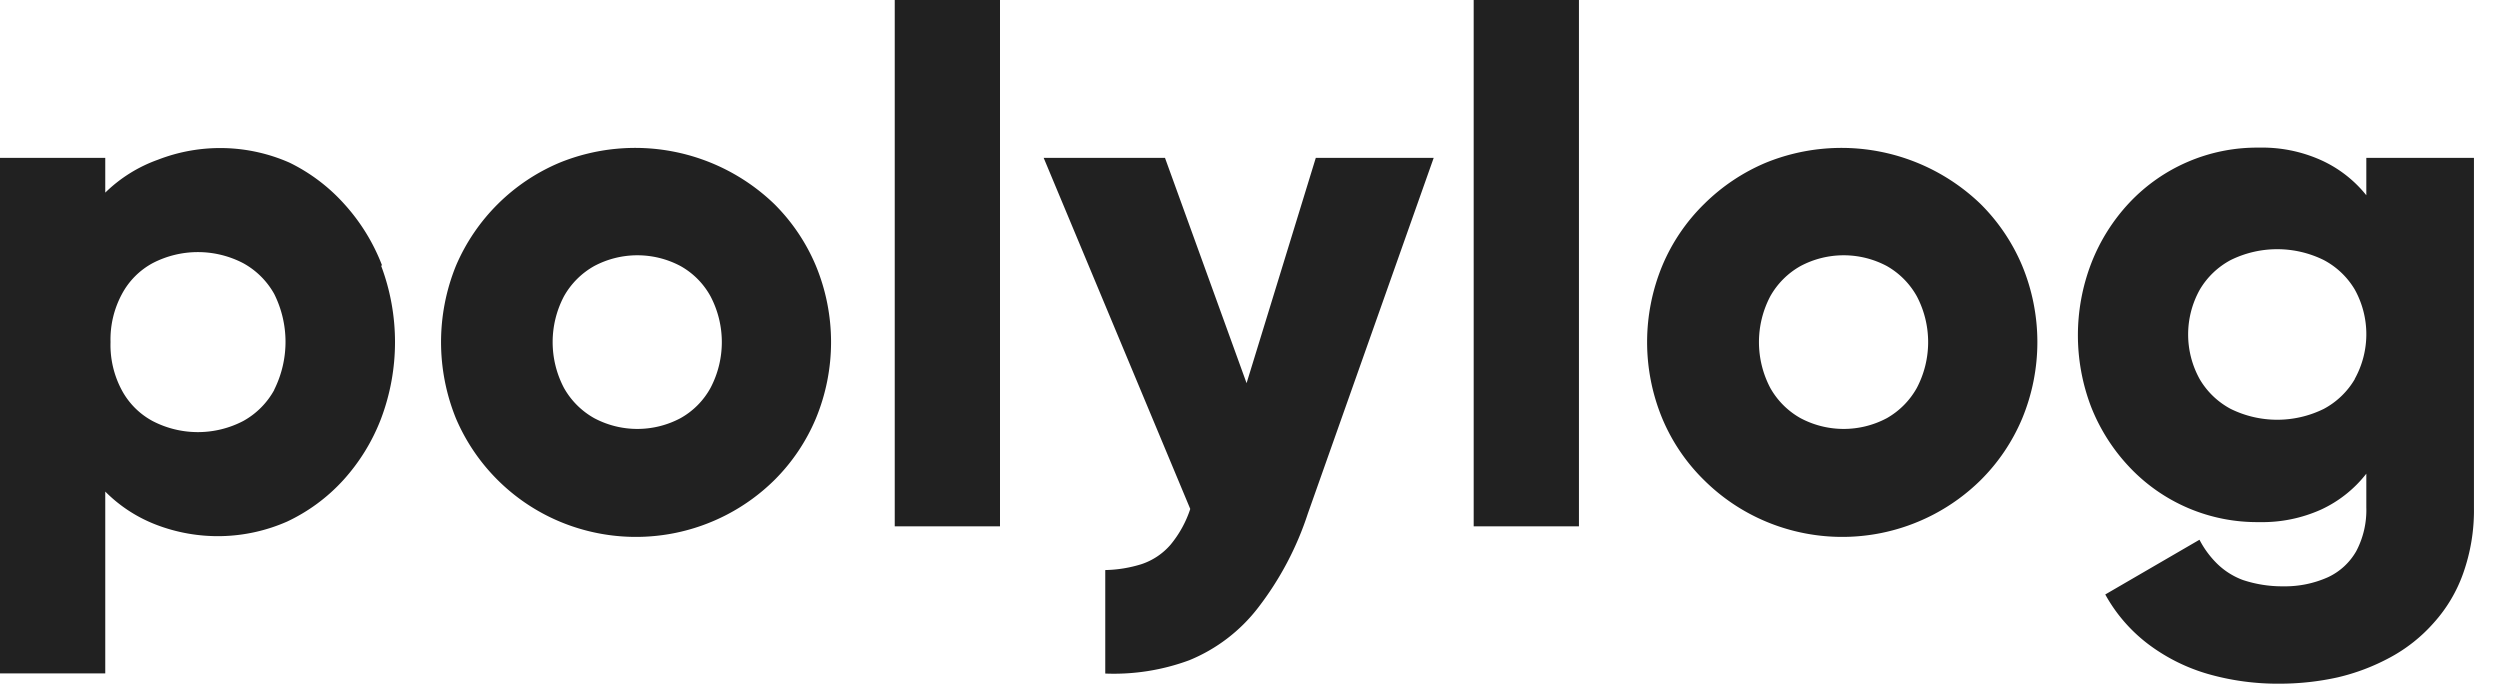 <svg xmlns="http://www.w3.org/2000/svg" width="95" height="26" viewBox="0 0 95 26"><path fill-opacity=".87" d="M42 21.662a4.93 4.93 0 001.37-.222 2.5 2.5 0 001.11-.74 4.17 4.17 0 00.75-1.36L39.66 6h4.61l3.1 8.56L50 6h4.48L49.7 19.51a11.88 11.88 0 01-1.89 3.58 6.32 6.32 0 01-2.62 2 8.26 8.26 0 01-3.19.505v-3.933zM14.52 10.09h-.04a8.25 8.25 0 010 5.82 7.42 7.42 0 01-1.44 2.34 6.81 6.81 0 01-2.13 1.57 6.53 6.53 0 01-5 .11A5.51 5.51 0 014 18.68v6.91H0V6h4v1.32a5.51 5.51 0 012-1.25 6.53 6.53 0 015 .11 6.81 6.81 0 012.08 1.57 7.42 7.42 0 011.44 2.34zm-4.1 4.73v-.01a4.07 4.07 0 000-3.64A3 3 0 009.24 10a3.73 3.73 0 00-3.44 0 2.87 2.87 0 00-1.17 1.18A3.63 3.63 0 004.2 13a3.63 3.63 0 00.43 1.83A2.87 2.87 0 005.8 16a3.73 3.73 0 003.44 0 3 3 0 001.18-1.18zM31 10.09a7.59 7.59 0 010 5.82 7.27 7.27 0 01-1.58 2.34 7.49 7.49 0 01-8.15 1.57 7.4 7.4 0 01-3.94-3.91 7.71 7.71 0 010-5.82 7.4 7.4 0 013.94-3.91 7.62 7.62 0 018.15 1.57A7.27 7.27 0 0131 10.09zm-4 4.65a3.74 3.74 0 000-3.48 2.93 2.93 0 00-1.14-1.15 3.49 3.49 0 00-3.28 0 3 3 0 00-1.15 1.15 3.74 3.74 0 000 3.48 3 3 0 001.15 1.15 3.49 3.49 0 003.28 0A2.93 2.93 0 0027 14.74zM34 20V0h4v20h-4zm22 0V0h4v20h-4zm20.84-9.91a7.59 7.59 0 010 5.82 7.27 7.27 0 01-1.58 2.34 7.49 7.49 0 01-8.15 1.57 7.4 7.4 0 01-2.35-1.57 7.14 7.14 0 01-1.59-2.34 7.59 7.59 0 010-5.82 7.14 7.14 0 011.59-2.34 7.4 7.4 0 012.35-1.57 7.62 7.62 0 018.15 1.57 7.27 7.27 0 011.58 2.34zm-4 4.65a3.74 3.74 0 000-3.48 3 3 0 00-1.14-1.15 3.49 3.49 0 00-3.28 0 3 3 0 00-1.15 1.15 3.74 3.74 0 000 3.48 3 3 0 001.15 1.15 3.49 3.49 0 003.28 0 3 3 0 001.14-1.15zM89.92 6h4.09v13.29a7.16 7.16 0 01-.41 2.5 5.6 5.6 0 01-1.12 1.88 6 6 0 01-1.65 1.31 8 8 0 01-2 .76c-.722.16-1.46.24-2.2.24a9.63 9.63 0 01-2.73-.37 7 7 0 01-2.25-1.12 6 6 0 01-1.65-1.9l3.58-2.08c.17.329.389.629.65.89a2.78 2.78 0 001 .64 4.72 4.72 0 001.53.24 4 4 0 001.69-.34 2.4 2.4 0 001.09-1 3.34 3.34 0 00.38-1.66V18a4.66 4.66 0 01-1.71 1.36 5.45 5.45 0 01-2.37.48 6.66 6.66 0 01-4.93-2.1 7.14 7.14 0 01-1.44-2.26 7.62 7.62 0 010-5.48 7.14 7.14 0 011.44-2.29 6.66 6.66 0 014.93-2.1 5.45 5.45 0 012.37.48 4.66 4.66 0 011.71 1.33V6zm-.44 8.41v-.01a3.5 3.5 0 000-3.4 3 3 0 00-1.18-1.12 4 4 0 00-3.53 0 3 3 0 00-1.18 1.13 3.5 3.5 0 000 3.4 3 3 0 001.18 1.13 4 4 0 003.53 0 3 3 0 001.18-1.13z"/></svg>